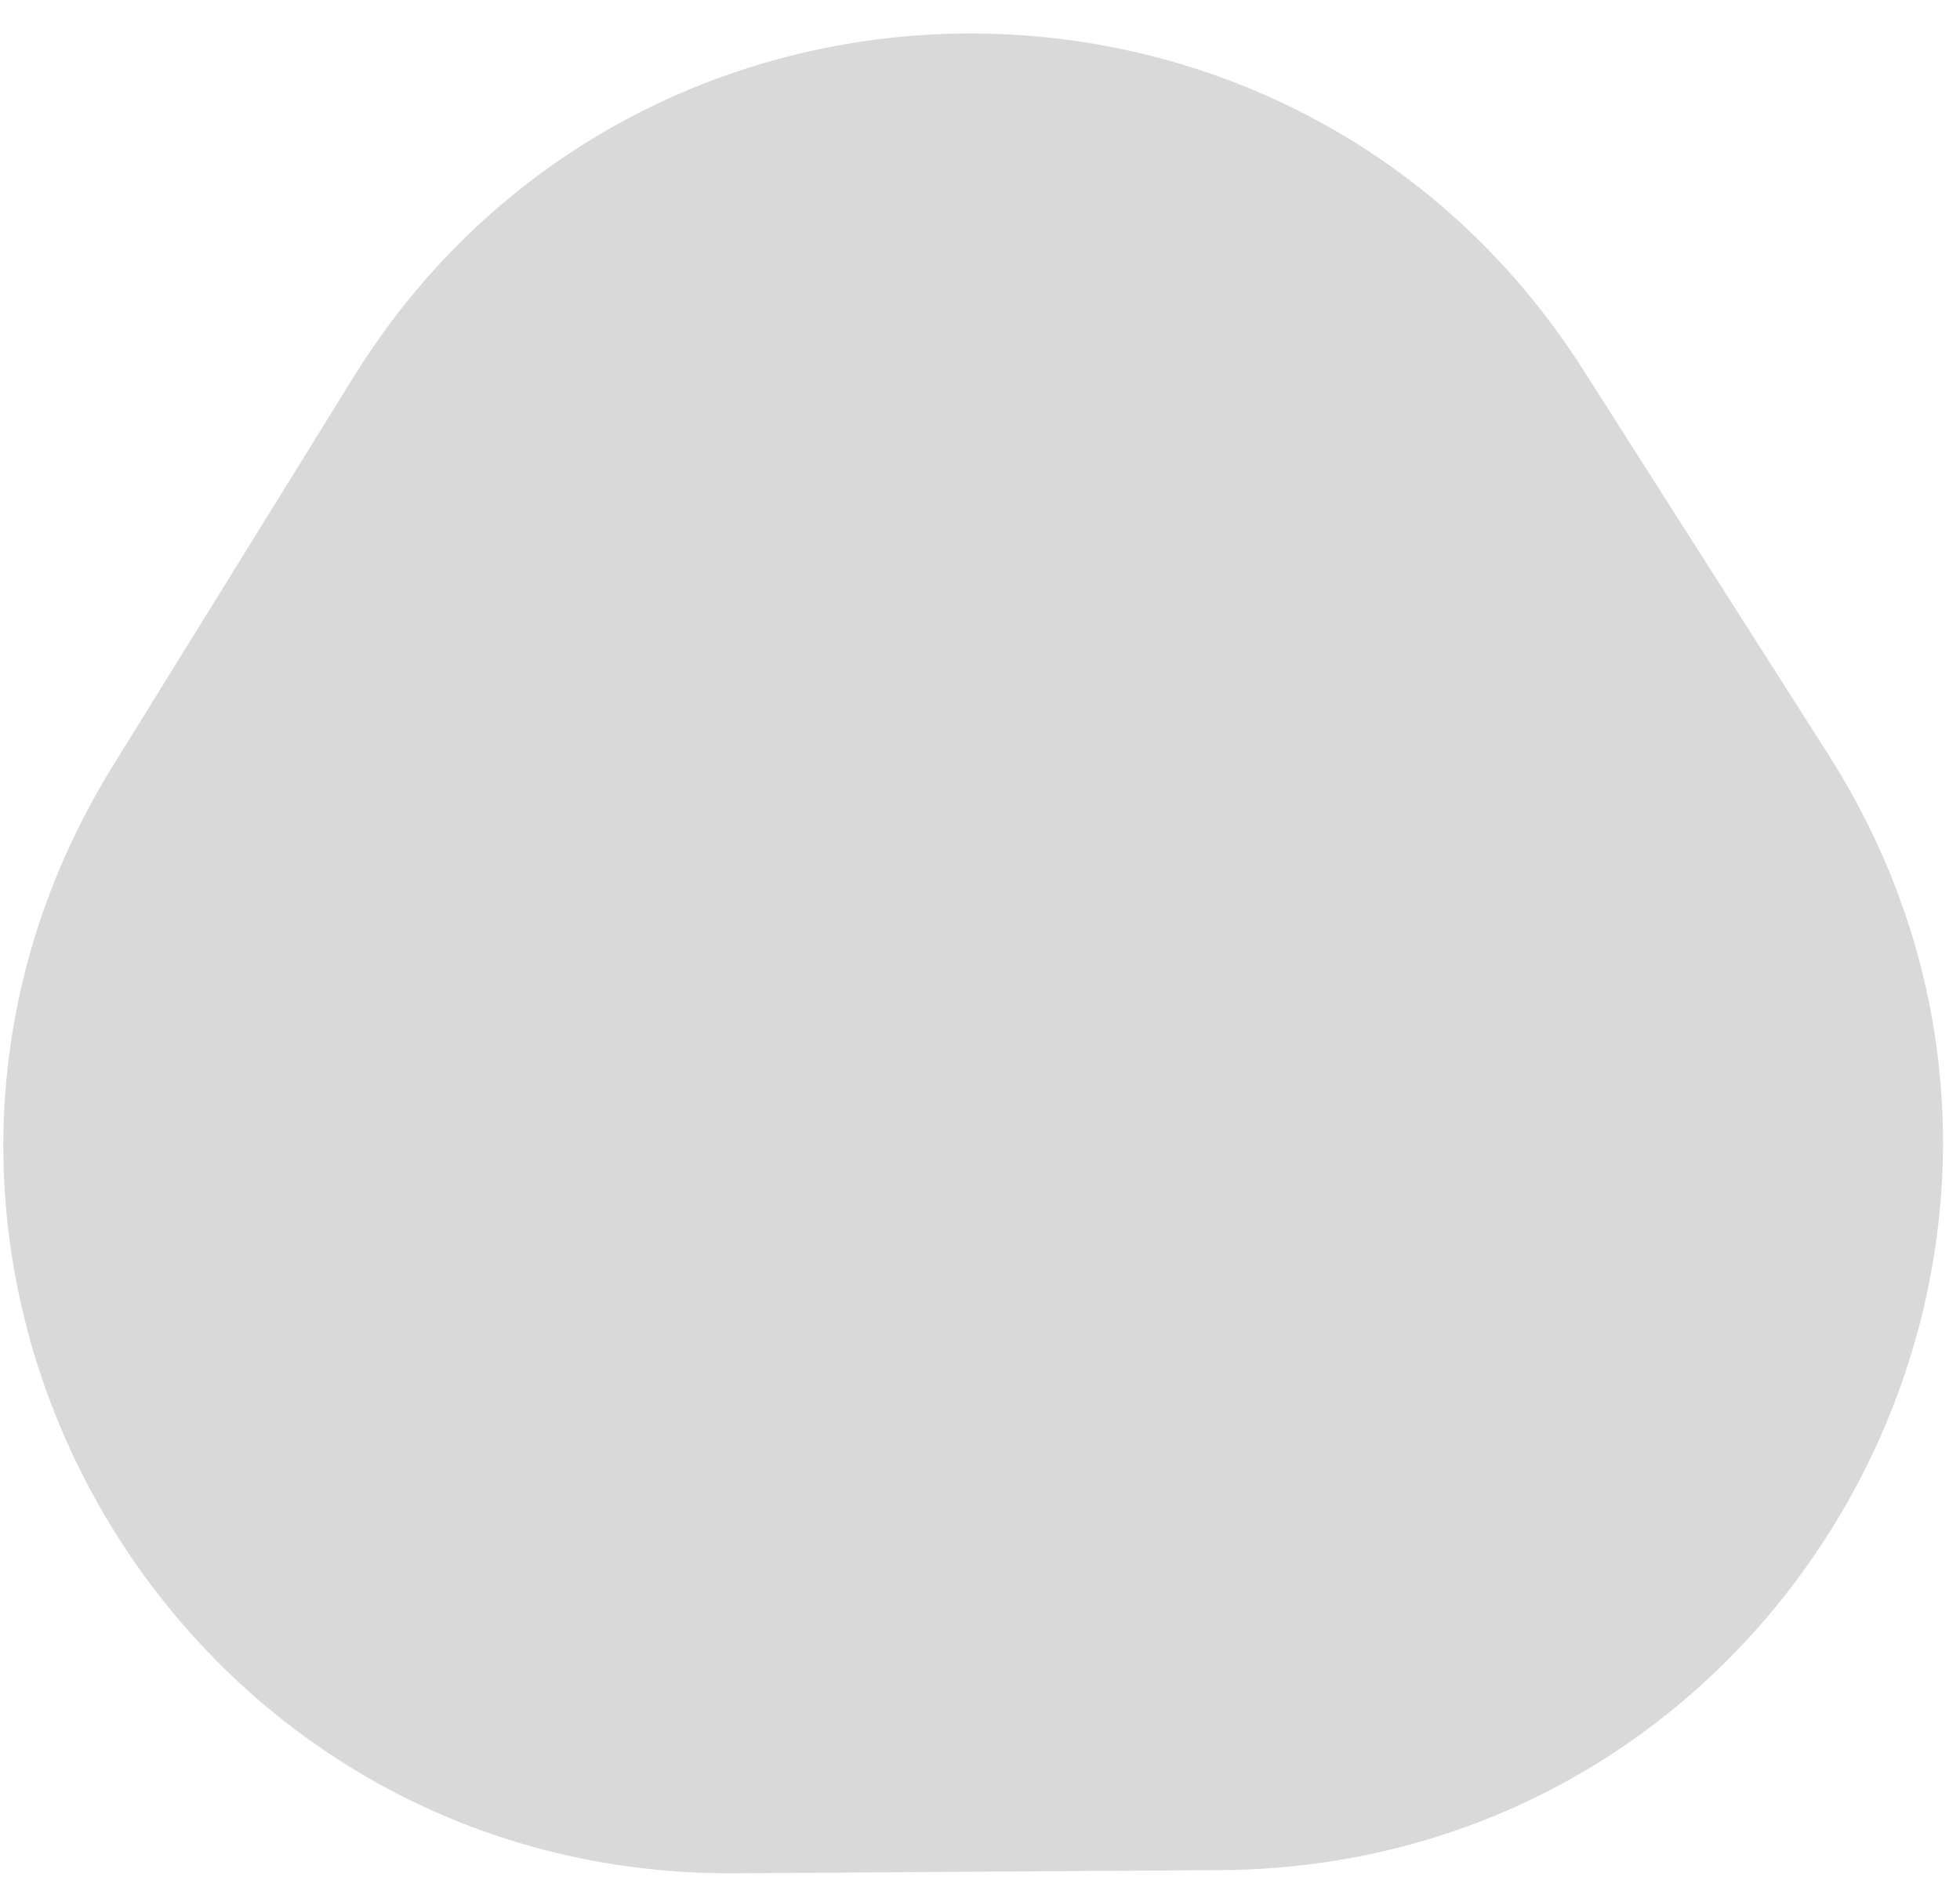<svg width="54" height="52" viewBox="0 0 54 52" fill="none" xmlns="http://www.w3.org/2000/svg">
<path d="M9.738 10.394C17.497 -2.139 35.688 -2.257 43.61 10.175L50.367 20.779C58.819 34.044 49.358 51.424 33.63 51.526L20.254 51.613C4.525 51.715 -5.16 34.459 3.119 21.086L9.738 10.394Z" fill="#D9D9D9"/>
</svg>
